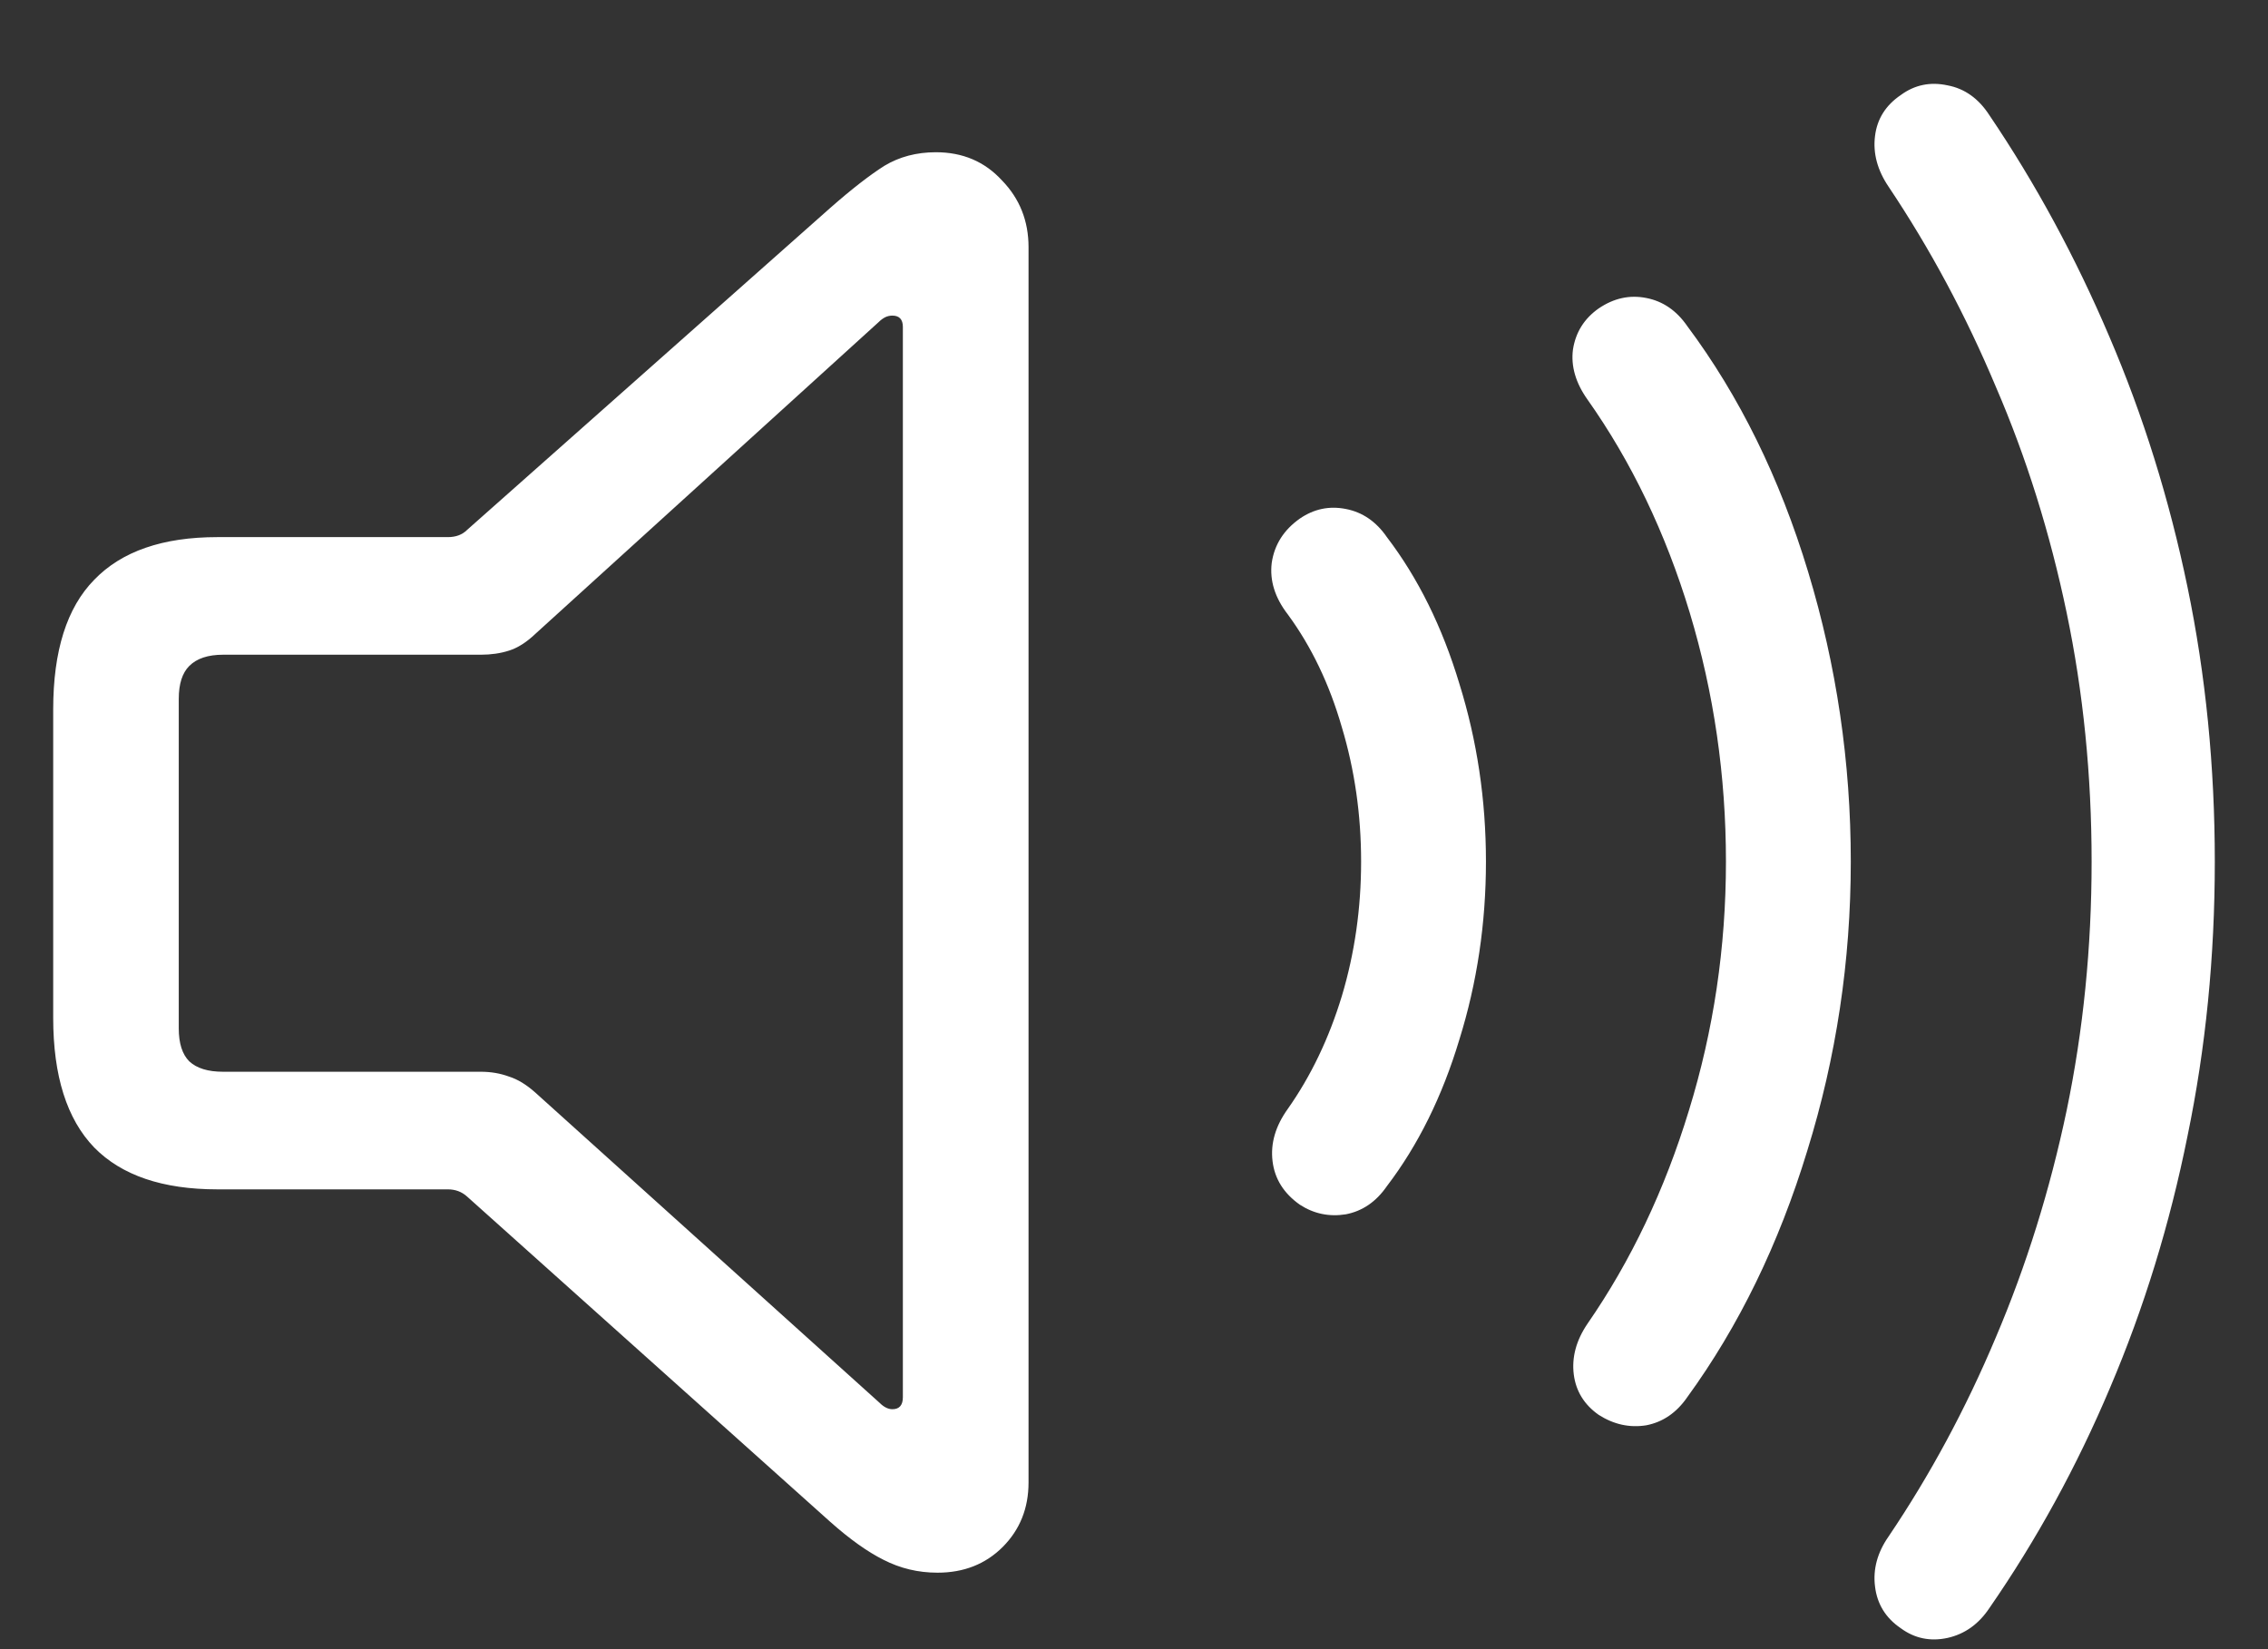 <svg width="22" height="16" viewBox="0 0 22 16" fill="none" xmlns="http://www.w3.org/2000/svg">
<rect x="0" y="0" width="22" height="16" fill="#333333" stroke="none"/>
<path d="M2.109 11.539H4.344C4.417 11.539 4.479 11.562 4.531 11.609L8.055 14.766C8.242 14.932 8.414 15.055 8.57 15.133C8.732 15.216 8.906 15.258 9.094 15.258C9.349 15.258 9.56 15.175 9.727 15.008C9.893 14.841 9.977 14.633 9.977 14.383V2.398C9.977 2.143 9.891 1.927 9.719 1.75C9.552 1.568 9.339 1.477 9.078 1.477C8.891 1.477 8.724 1.521 8.578 1.609C8.438 1.698 8.263 1.833 8.055 2.016L4.531 5.141C4.484 5.188 4.422 5.211 4.344 5.211H2.109C1.578 5.211 1.18 5.349 0.914 5.625C0.648 5.896 0.516 6.315 0.516 6.883V9.875C0.516 10.438 0.648 10.857 0.914 11.133C1.18 11.404 1.578 11.539 2.109 11.539ZM2.164 10.398C2.018 10.398 1.909 10.365 1.836 10.297C1.768 10.229 1.734 10.122 1.734 9.977V6.781C1.734 6.635 1.768 6.529 1.836 6.461C1.909 6.388 2.018 6.352 2.164 6.352H4.664C4.763 6.352 4.854 6.339 4.938 6.312C5.021 6.286 5.107 6.232 5.195 6.148L8.523 3.125C8.544 3.104 8.565 3.089 8.586 3.078C8.607 3.068 8.63 3.062 8.656 3.062C8.724 3.062 8.758 3.099 8.758 3.172V13.555C8.758 13.633 8.724 13.672 8.656 13.672C8.615 13.672 8.573 13.651 8.531 13.609L5.195 10.602C5.107 10.523 5.021 10.471 4.938 10.445C4.854 10.414 4.763 10.398 4.664 10.398H2.164ZM12.609 11.688C12.745 11.776 12.893 11.807 13.055 11.781C13.216 11.75 13.349 11.659 13.453 11.508C13.755 11.112 13.99 10.638 14.156 10.086C14.328 9.534 14.414 8.958 14.414 8.359C14.414 7.76 14.328 7.185 14.156 6.633C13.99 6.081 13.755 5.607 13.453 5.211C13.349 5.06 13.216 4.969 13.055 4.938C12.893 4.906 12.745 4.938 12.609 5.031C12.453 5.141 12.362 5.284 12.336 5.461C12.315 5.633 12.367 5.799 12.492 5.961C12.721 6.273 12.896 6.638 13.016 7.055C13.141 7.471 13.203 7.906 13.203 8.359C13.203 8.812 13.141 9.247 13.016 9.664C12.891 10.075 12.716 10.44 12.492 10.758C12.372 10.925 12.323 11.094 12.344 11.266C12.365 11.438 12.453 11.578 12.609 11.688ZM15.508 13.727C15.654 13.82 15.807 13.854 15.969 13.828C16.13 13.797 16.263 13.706 16.367 13.555C16.867 12.867 17.255 12.07 17.531 11.164C17.812 10.258 17.953 9.323 17.953 8.359C17.953 7.396 17.815 6.458 17.539 5.547C17.263 4.635 16.872 3.841 16.367 3.164C16.263 3.013 16.13 2.922 15.969 2.891C15.807 2.859 15.654 2.893 15.508 2.992C15.367 3.091 15.284 3.224 15.258 3.391C15.237 3.552 15.284 3.714 15.398 3.875C15.825 4.479 16.156 5.169 16.391 5.945C16.625 6.721 16.742 7.526 16.742 8.359C16.742 9.193 16.622 9.997 16.383 10.773C16.148 11.544 15.82 12.234 15.398 12.844C15.289 13.005 15.245 13.169 15.266 13.336C15.287 13.497 15.367 13.628 15.508 13.727ZM18.438 15.797C18.573 15.896 18.724 15.927 18.891 15.891C19.057 15.854 19.193 15.758 19.297 15.602C19.755 14.94 20.146 14.227 20.469 13.461C20.797 12.69 21.047 11.878 21.219 11.023C21.396 10.169 21.484 9.281 21.484 8.359C21.484 7.438 21.396 6.549 21.219 5.695C21.042 4.841 20.789 4.031 20.461 3.266C20.133 2.495 19.745 1.779 19.297 1.117C19.193 0.956 19.057 0.859 18.891 0.828C18.724 0.792 18.573 0.823 18.438 0.922C18.292 1.021 18.208 1.154 18.188 1.32C18.167 1.487 18.211 1.651 18.32 1.812C18.721 2.411 19.068 3.057 19.359 3.75C19.656 4.438 19.885 5.169 20.047 5.945C20.208 6.716 20.289 7.521 20.289 8.359C20.289 9.193 20.208 9.997 20.047 10.773C19.885 11.544 19.656 12.279 19.359 12.977C19.068 13.669 18.721 14.312 18.32 14.906C18.211 15.062 18.167 15.224 18.188 15.391C18.208 15.562 18.292 15.698 18.438 15.797Z" fill="white"/>
</svg>
